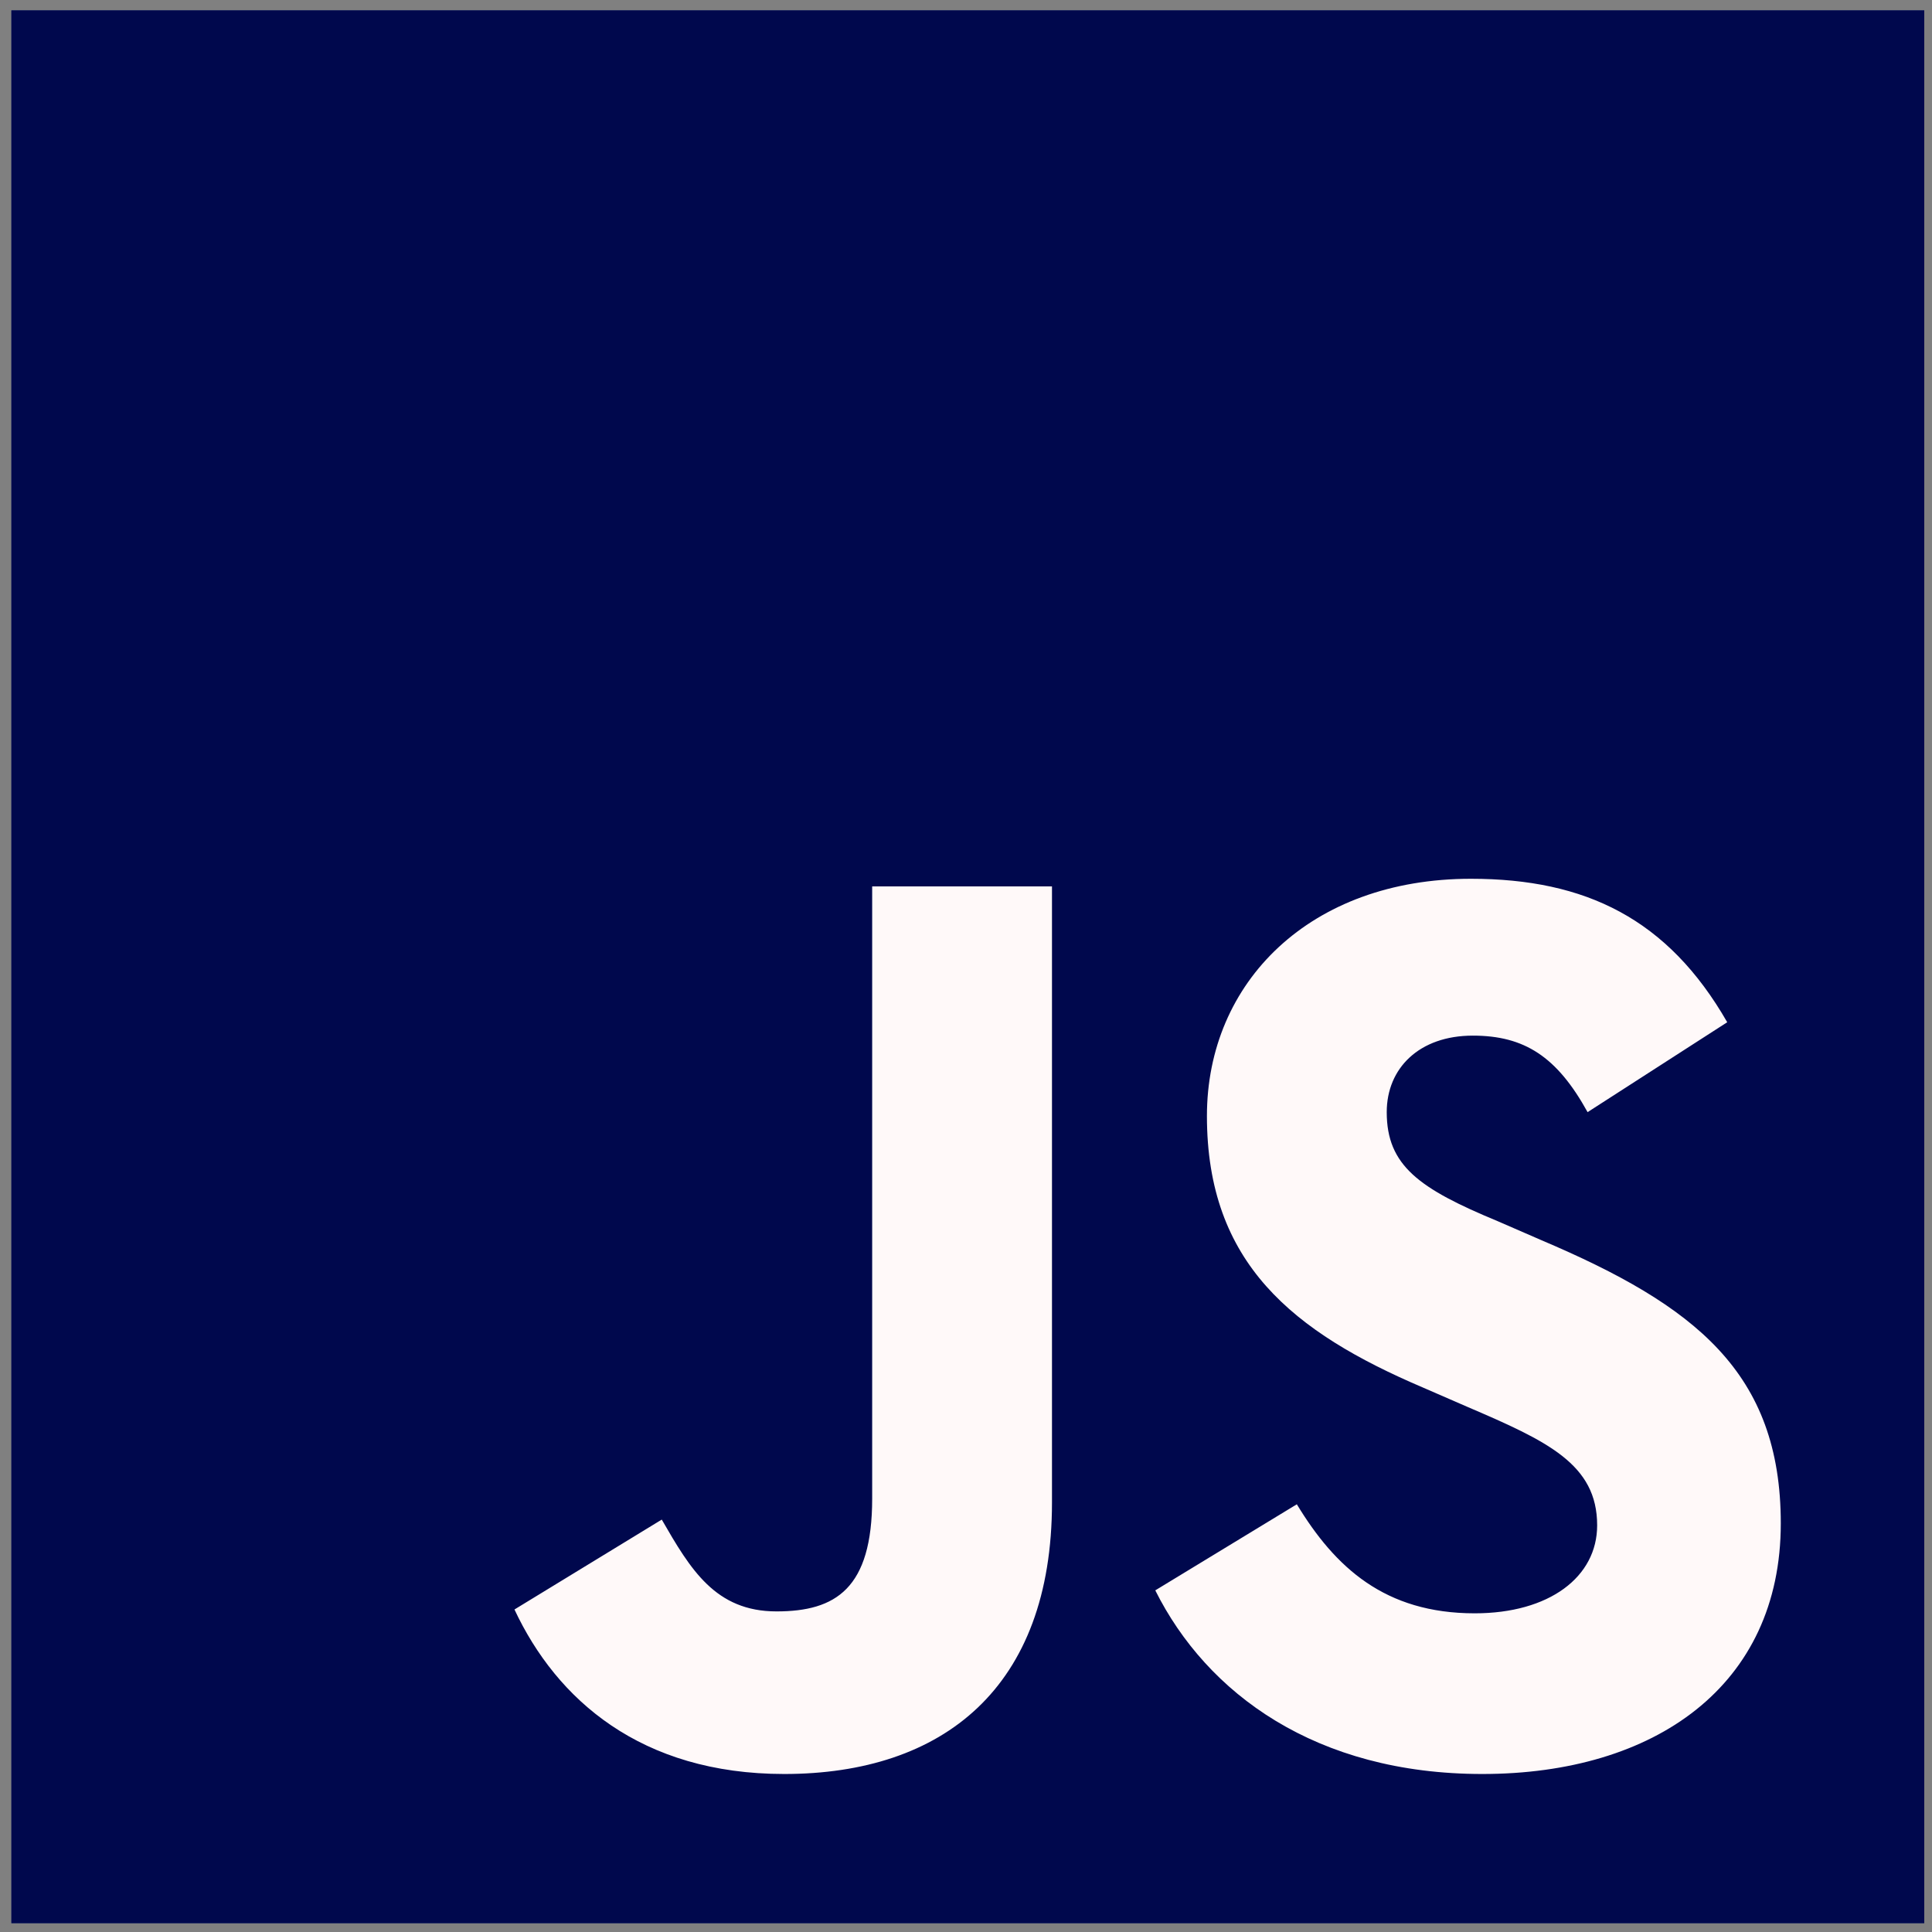 <svg width="101" height="101" viewBox="0 0 101 101" fill="none" xmlns="http://www.w3.org/2000/svg">
<rect x="0" y="0" width="101" height="101" fill="#808080" stroke="none"/>
<g id="js" clip-path="url(#clip0_82_1479)">
<rect width="100" height="100" transform="translate(0.595 0.54)" fill="#3C5185"/>
<path id="Vector" d="M100.595 0.54H0.595V100.54H100.595V0.54Z" fill="#00084D"/>
<path id="Vector_2" d="M67.795 78.64C69.795 81.94 72.395 84.34 77.095 84.34C80.995 84.34 83.495 82.44 83.495 79.74C83.495 76.54 80.895 75.34 76.695 73.54L74.395 72.54C67.595 69.64 63.095 66.04 63.095 58.34C63.095 51.34 68.495 45.94 76.895 45.94C82.895 45.94 87.195 48.04 90.295 53.44L82.995 58.14C81.395 55.24 79.695 54.14 76.995 54.14C74.195 54.14 72.495 55.84 72.495 58.14C72.495 60.94 74.195 62.14 78.295 63.84L80.595 64.84C88.595 68.24 93.095 71.74 93.095 79.64C93.095 88.14 86.495 92.74 77.495 92.74C68.795 92.74 63.095 88.54 60.395 83.14L67.795 78.64ZM34.595 79.44C36.095 82.04 37.395 84.24 40.595 84.24C43.695 84.24 45.595 83.04 45.595 78.34V46.34H54.995V78.54C54.995 88.24 49.295 92.74 40.995 92.74C33.495 92.74 29.095 88.84 26.895 84.14L34.595 79.44Z" fill="#FFF9F9"/>
</g>
<defs>
<clipPath id="clip0_82_1479">
<rect width="100" height="100" fill="white" transform="translate(0.595 0.54)"/>
</clipPath>
</defs>
</svg>
